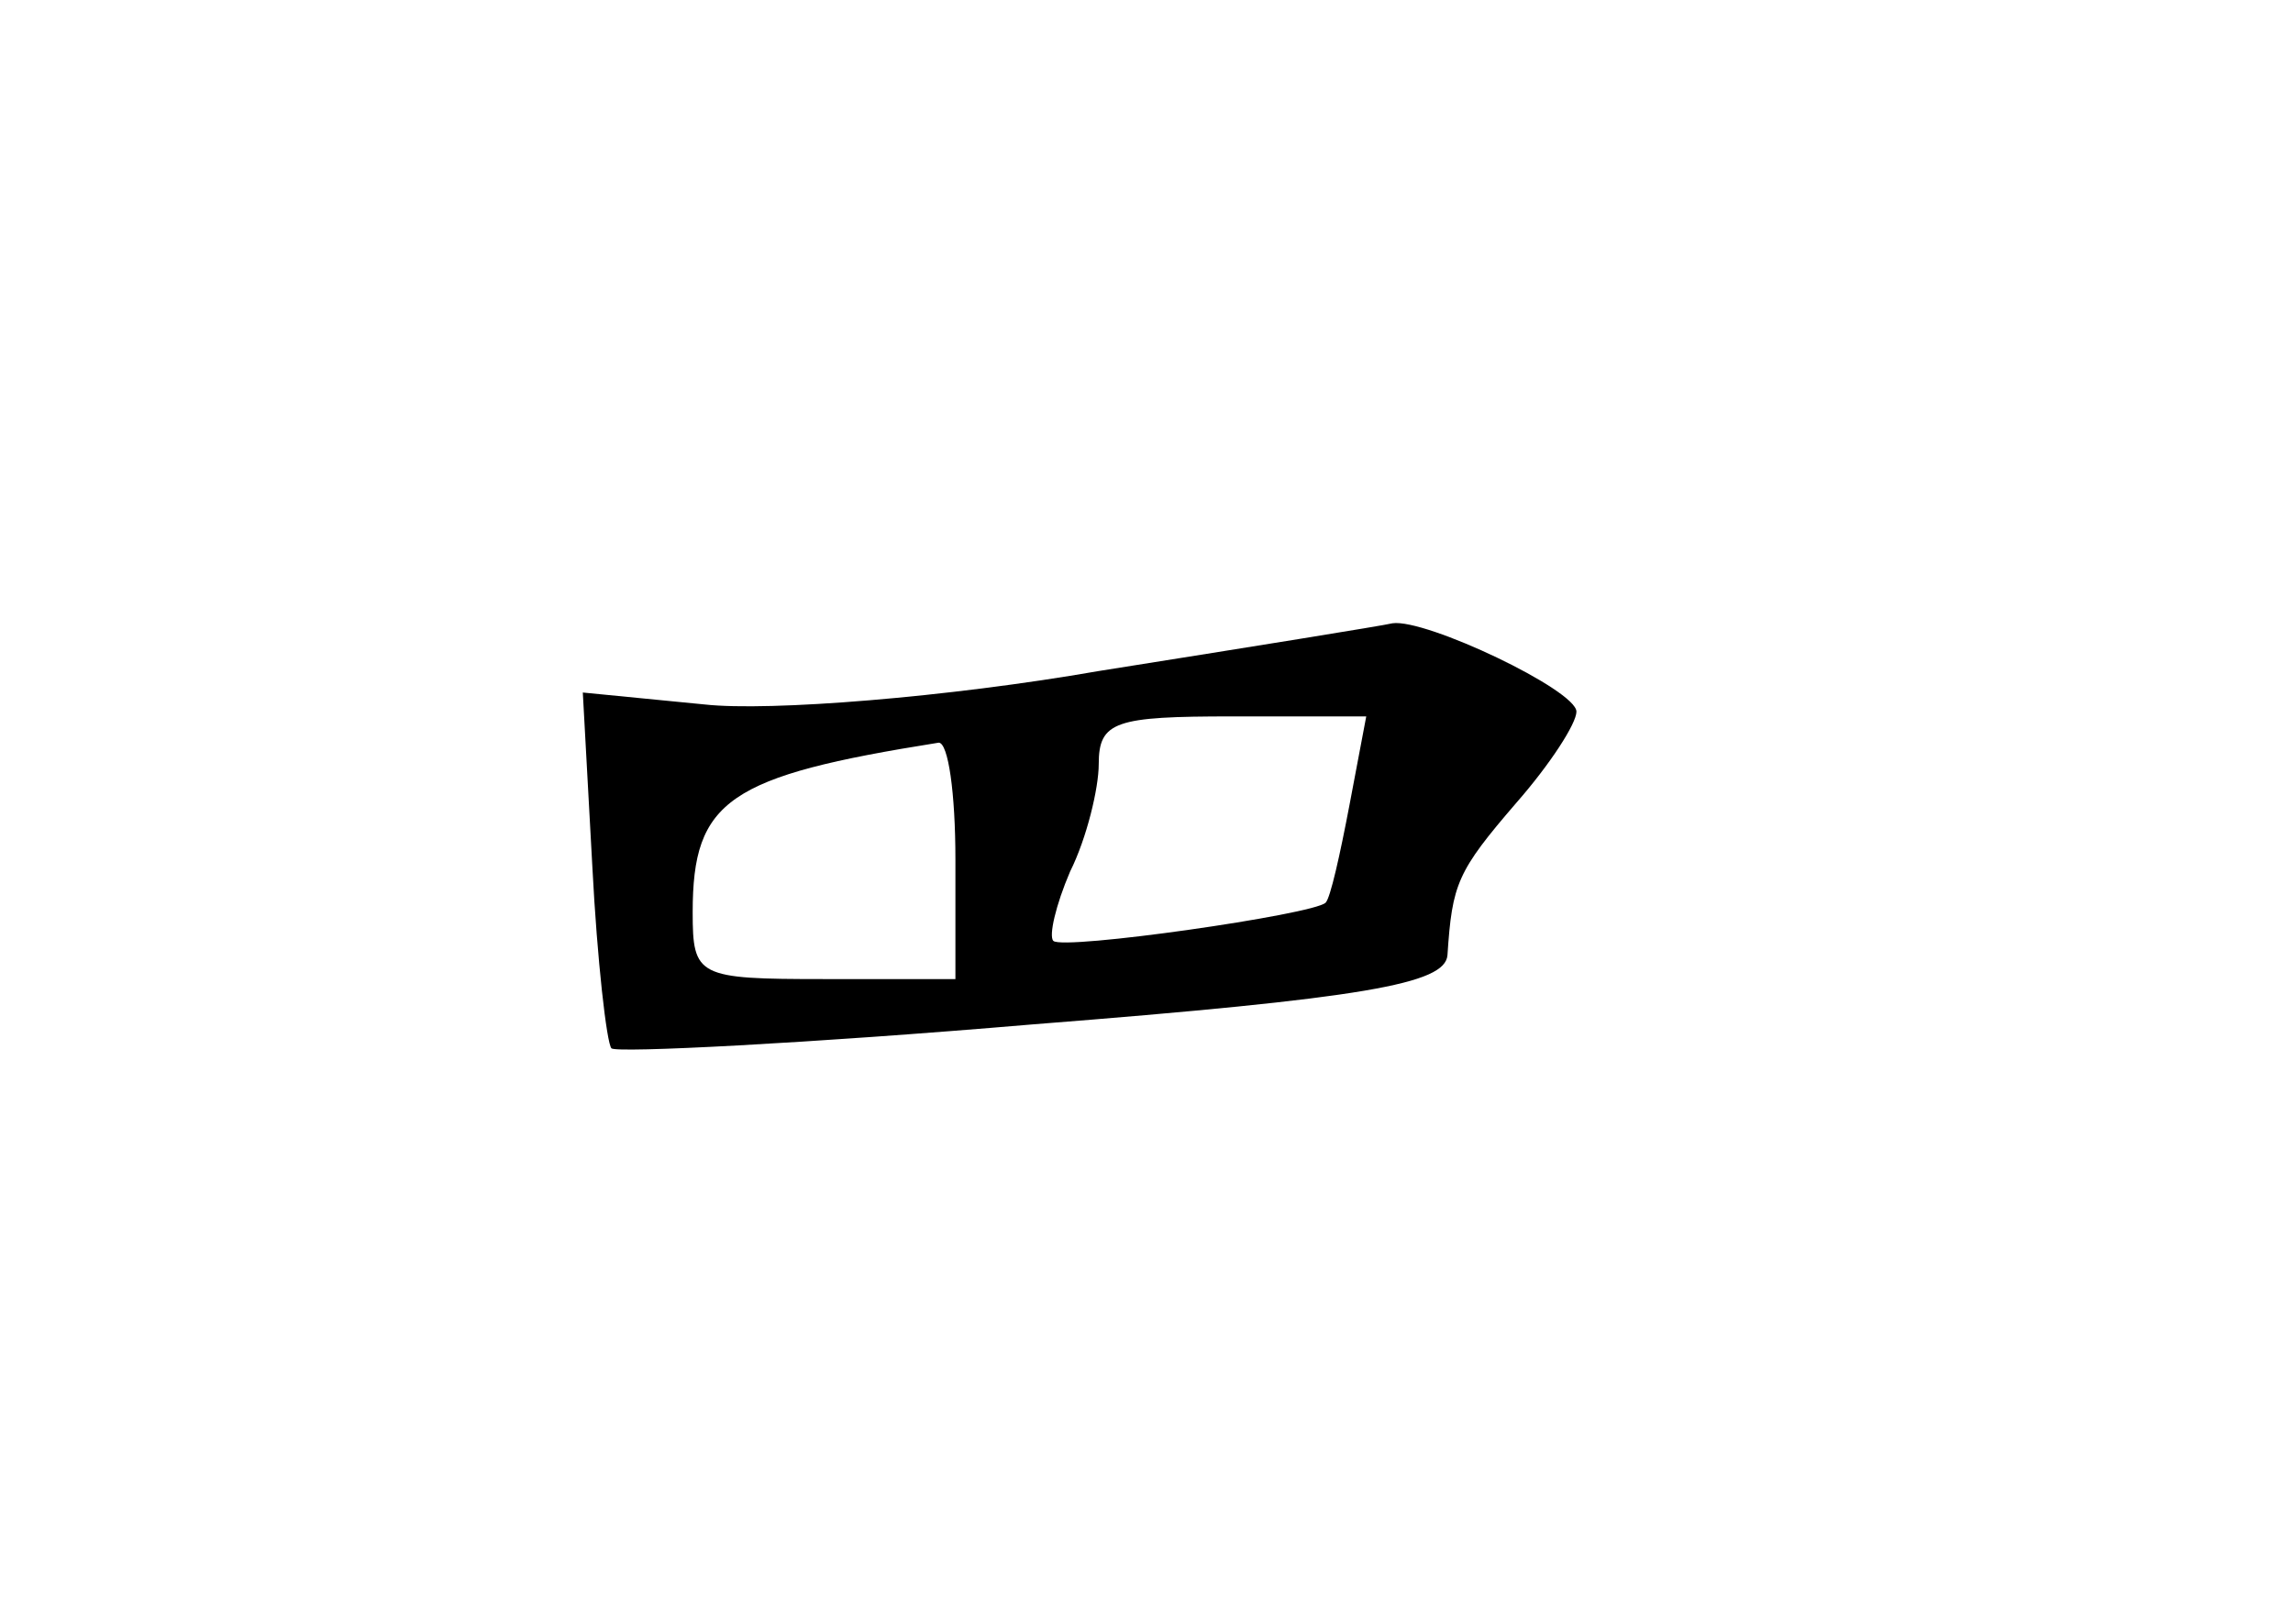 <?xml version="1.0" standalone="no"?>
<!DOCTYPE svg PUBLIC "-//W3C//DTD SVG 20010904//EN"
 "http://www.w3.org/TR/2001/REC-SVG-20010904/DTD/svg10.dtd">
<svg version="1.0" xmlns="http://www.w3.org/2000/svg"
 width="96pt" height="68pt" viewBox="0 0 96 68"
 preserveAspectRatio="xMidYMid meet">
<g transform="translate(0,68) scale(0.1,-0.1)"
fill="#000000" stroke="none">
<path d="M460 399 c-63 -11 -138 -17 -165 -14 l-51 5 4 -73 c2 -39 6 -74 8
-76 2 -2 82 2 176 10 140 11 173 17 174 29 2 30 4 35 29 64 14 16 25 33 25 38
0 9 -63 39 -77 37 -4 -1 -60 -10 -123 -20z m105 -56 c-4 -21 -8 -39 -10 -41
-5 -5 -110 -20 -114 -16 -2 2 1 15 7 29 7 14 12 35 12 45 0 18 7 20 56 20 l56
0 -7 -37z m-165 -23 l0 -50 -55 0 c-53 0 -55 1 -55 28 0 47 15 57 103 71 4 0
7 -21 7 -49z"/>
</g>
</svg>
